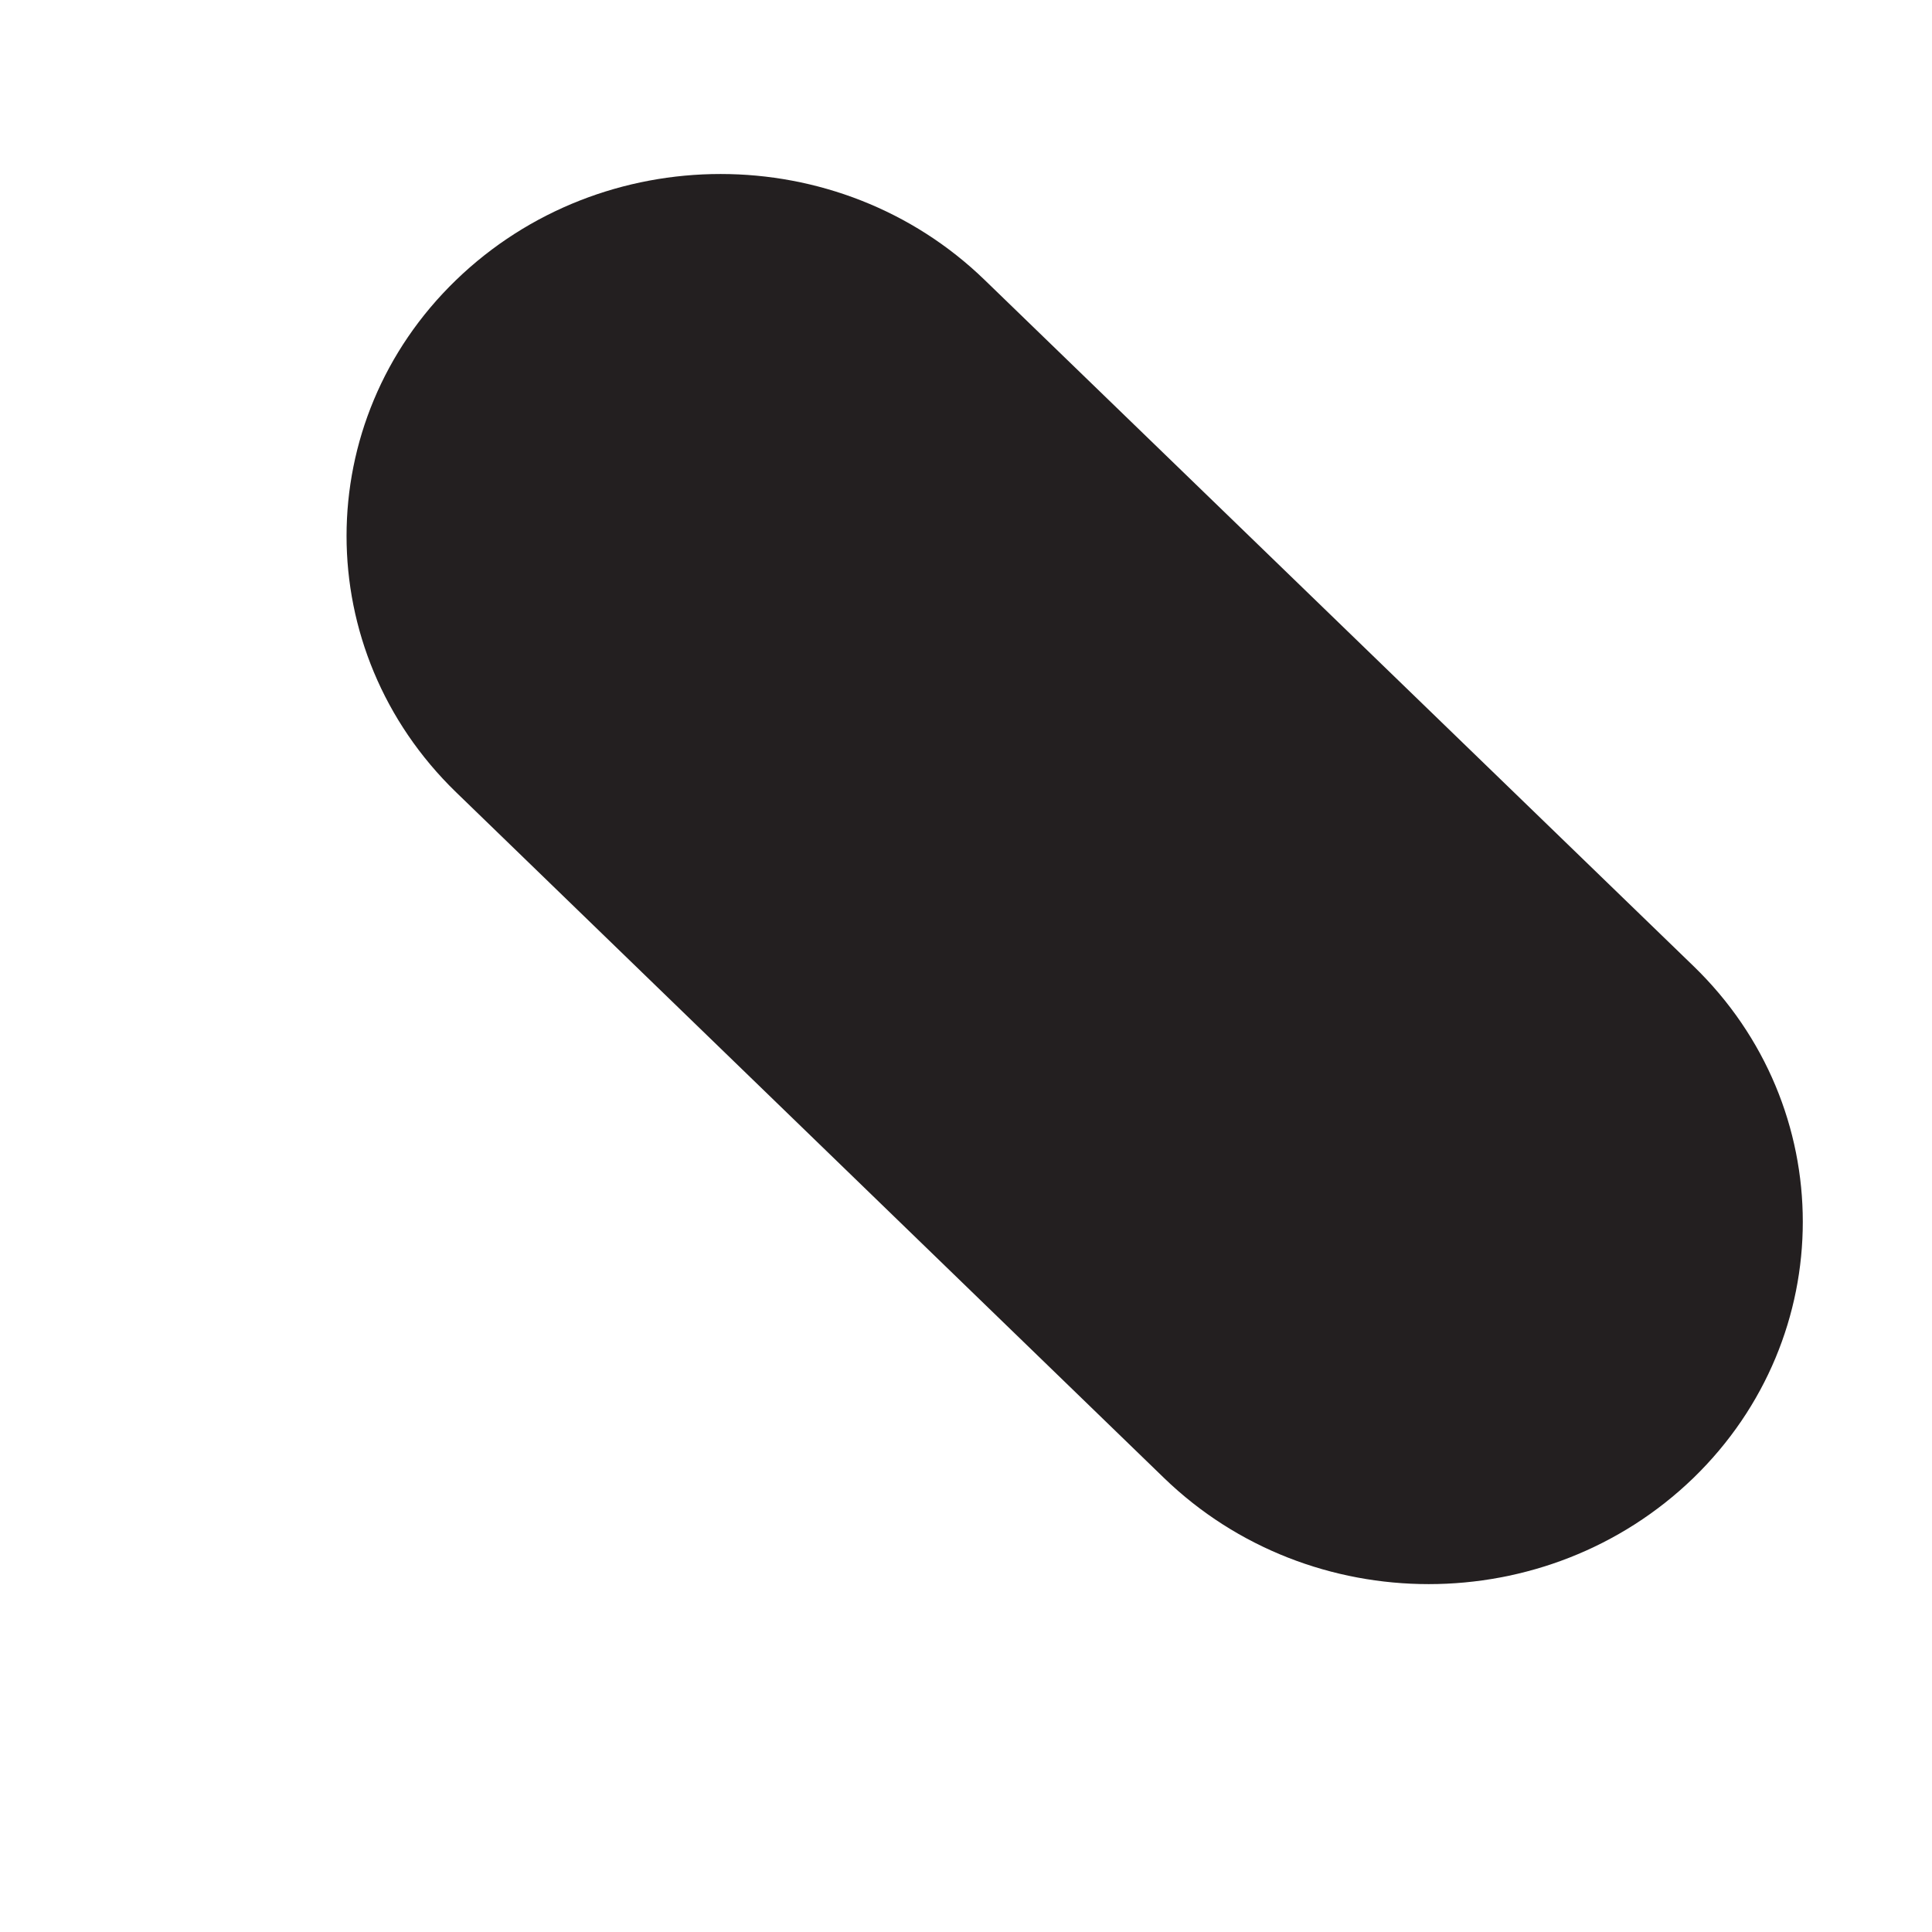 <svg width="4" height="4" viewBox="0 0 4 4" fill="none" xmlns="http://www.w3.org/2000/svg">
<path fill-rule="evenodd" clip-rule="evenodd" d="M0.944 0.58C1.247 0.287 1.737 0.287 2.039 0.58L3.506 2C3.808 2.292 3.808 2.767 3.506 3.06C3.203 3.353 2.713 3.353 2.41 3.06L0.944 1.64C0.642 1.347 0.642 0.872 0.944 0.58Z" fill="#231F20"/>
</svg>
